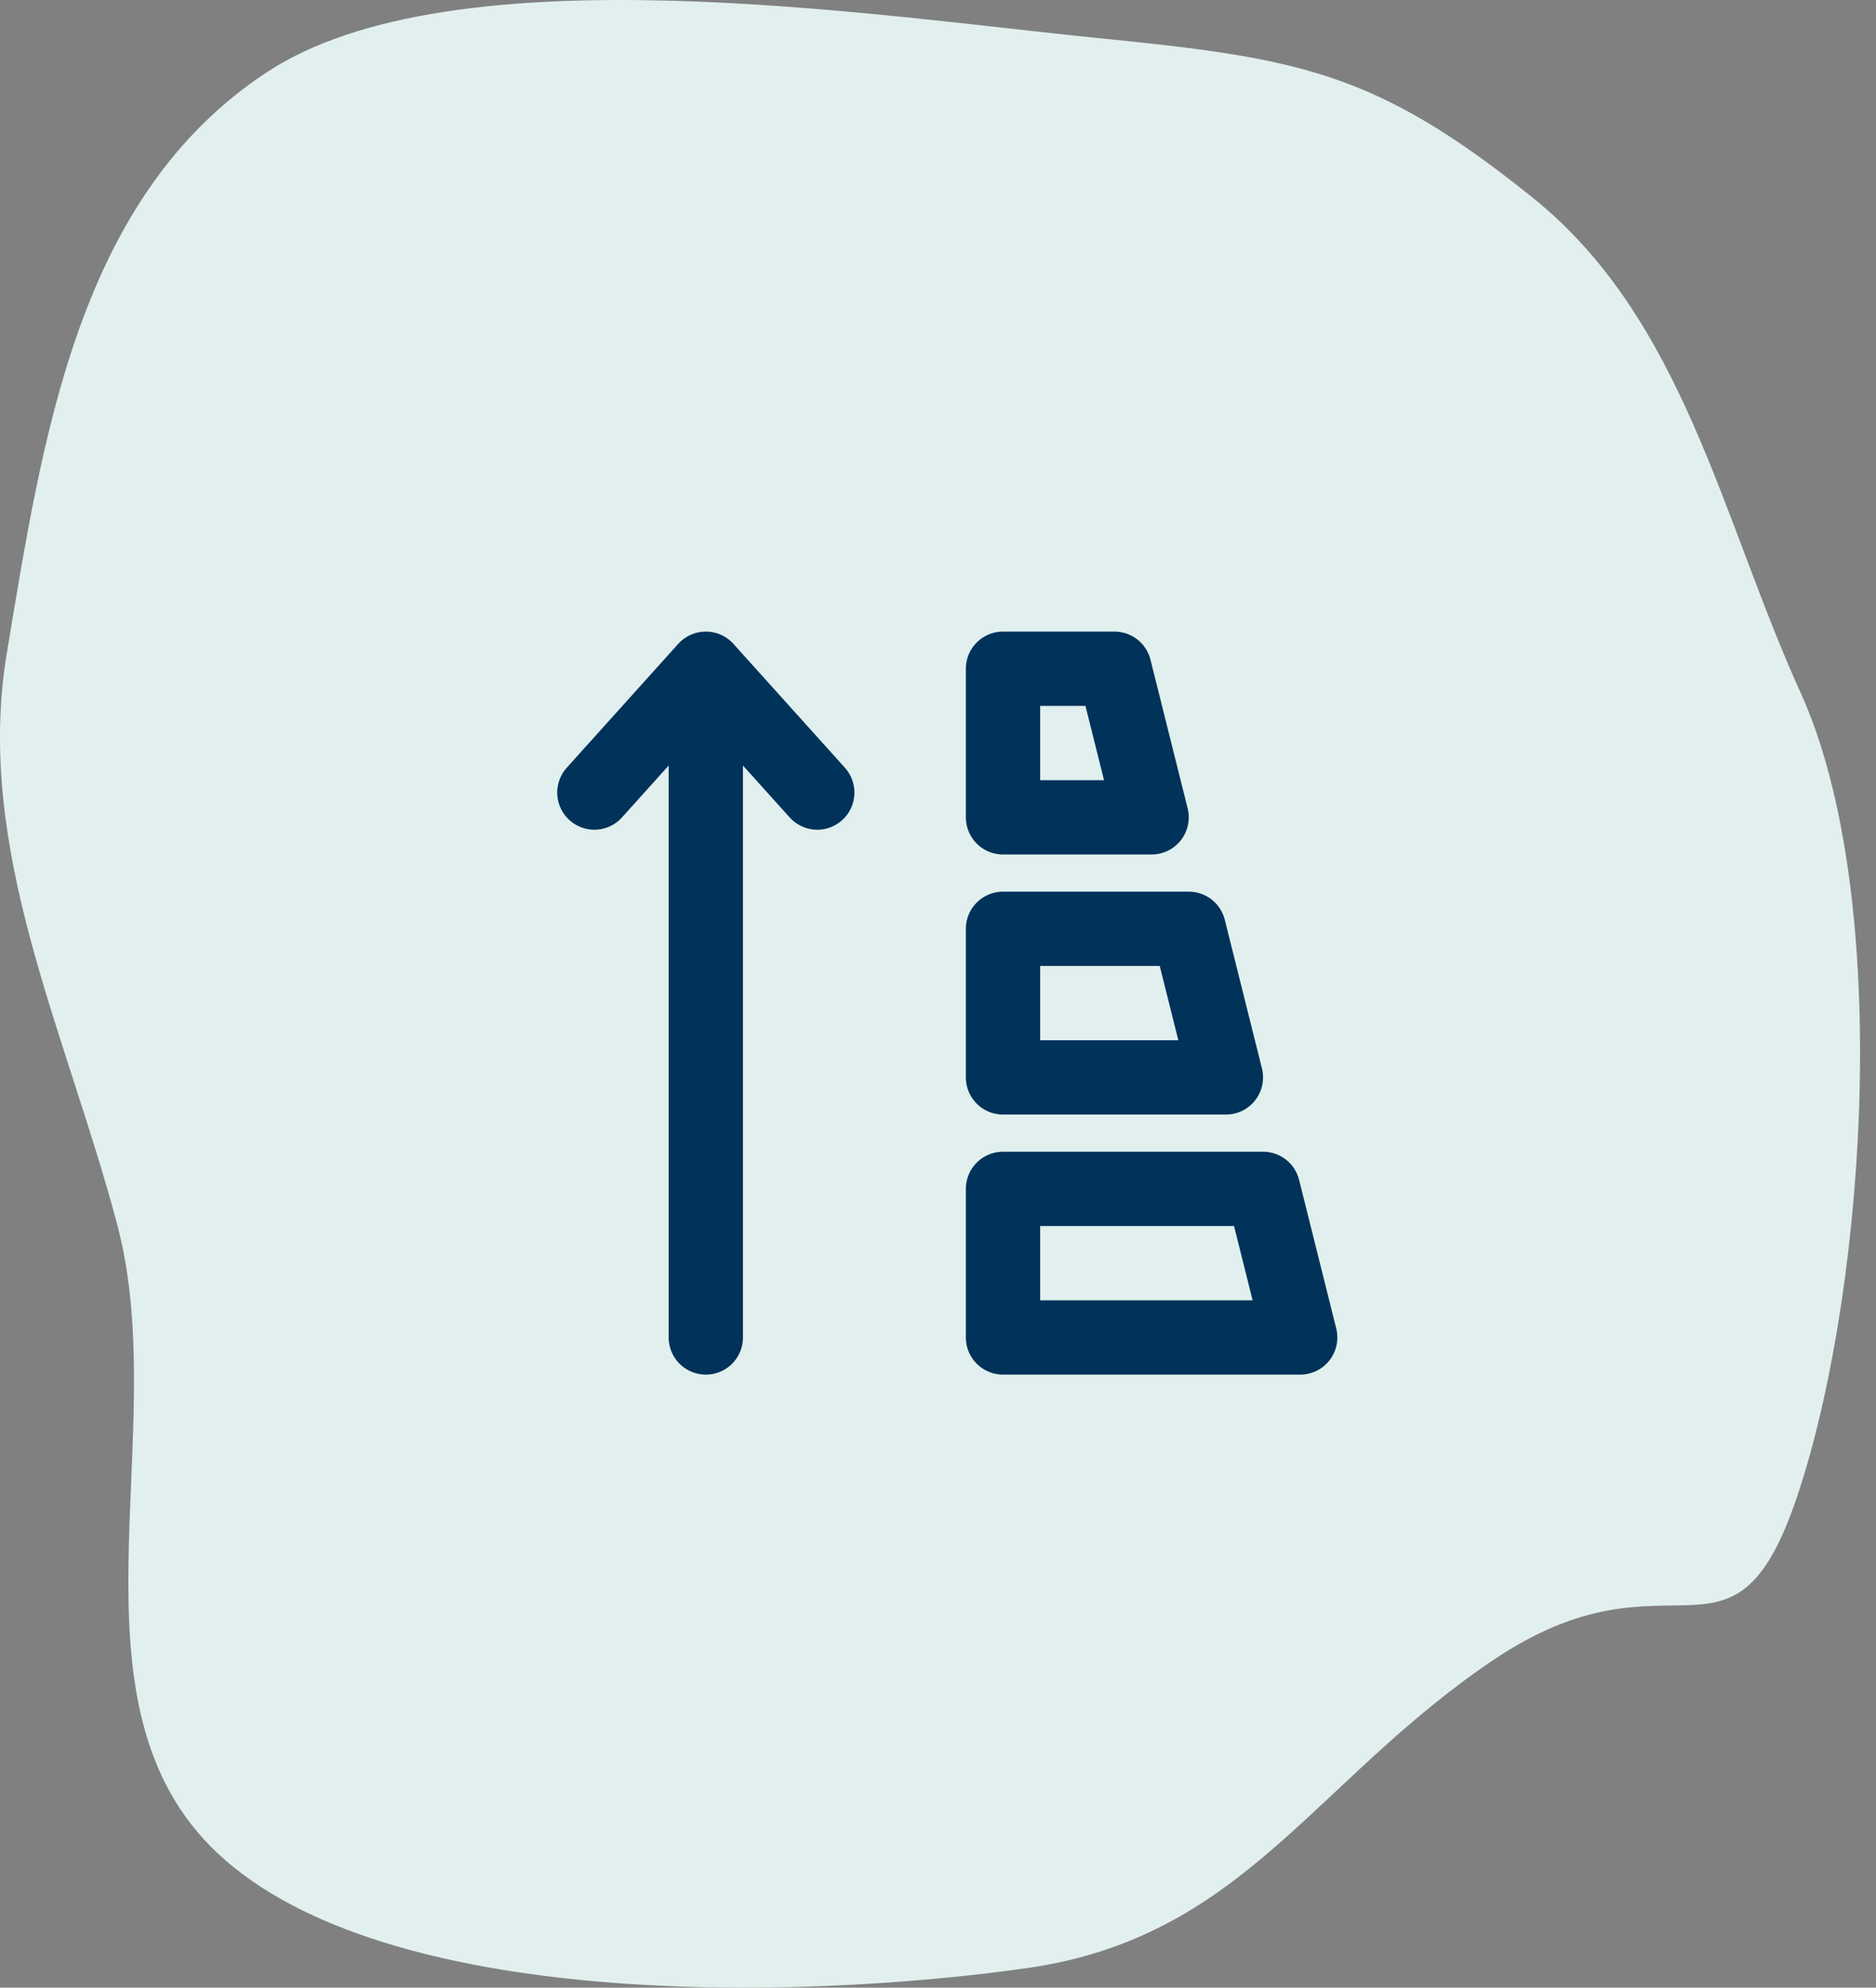 <svg width="101" height="107" viewBox="0 0 101 107" fill="none" xmlns="http://www.w3.org/2000/svg">
<rect x="0" y="0" width="101" height="107" fill="#808080" stroke="none"/>
<path fill-rule="evenodd" clip-rule="evenodd" d="M59.115 2.049C47.041 0.843 24.43 -2.73 14.371 3.885C4.222 10.559 2.324 23.387 0.367 35.161C-1.39 45.734 3.584 55.592 6.322 65.966C9.296 77.236 3.124 91.762 11.758 99.805C20.767 108.197 42.925 107.698 55.261 105.953C66.9 104.306 70.651 95.979 80.299 89.428C90.224 82.689 93.347 91.253 96.939 80C100.533 68.738 101.836 48.072 96.939 37.287C92.662 27.868 90.66 17.181 82.502 10.628C74.069 3.854 69.989 3.135 59.115 2.049Z" fill="#E1F0EE"/>
<path d="M38 36L32 42.666M38 36V72V36ZM38 36L44 42.666L38 36Z" stroke="#00325A" stroke-width="4" stroke-linecap="round" stroke-linejoin="round"/>
<path d="M54 72H70L68 64H54V72Z" stroke="#00325A" stroke-width="4" stroke-miterlimit="5.759" stroke-linecap="round" stroke-linejoin="round"/>
<path d="M54 58H66L64 50H54V58Z" stroke="#00325A" stroke-width="4" stroke-miterlimit="5.759" stroke-linecap="round" stroke-linejoin="round"/>
<path d="M54 44H62L60 36H54V44Z" stroke="#00325A" stroke-width="4" stroke-miterlimit="5.759" stroke-linecap="round" stroke-linejoin="round"/>
</svg>
